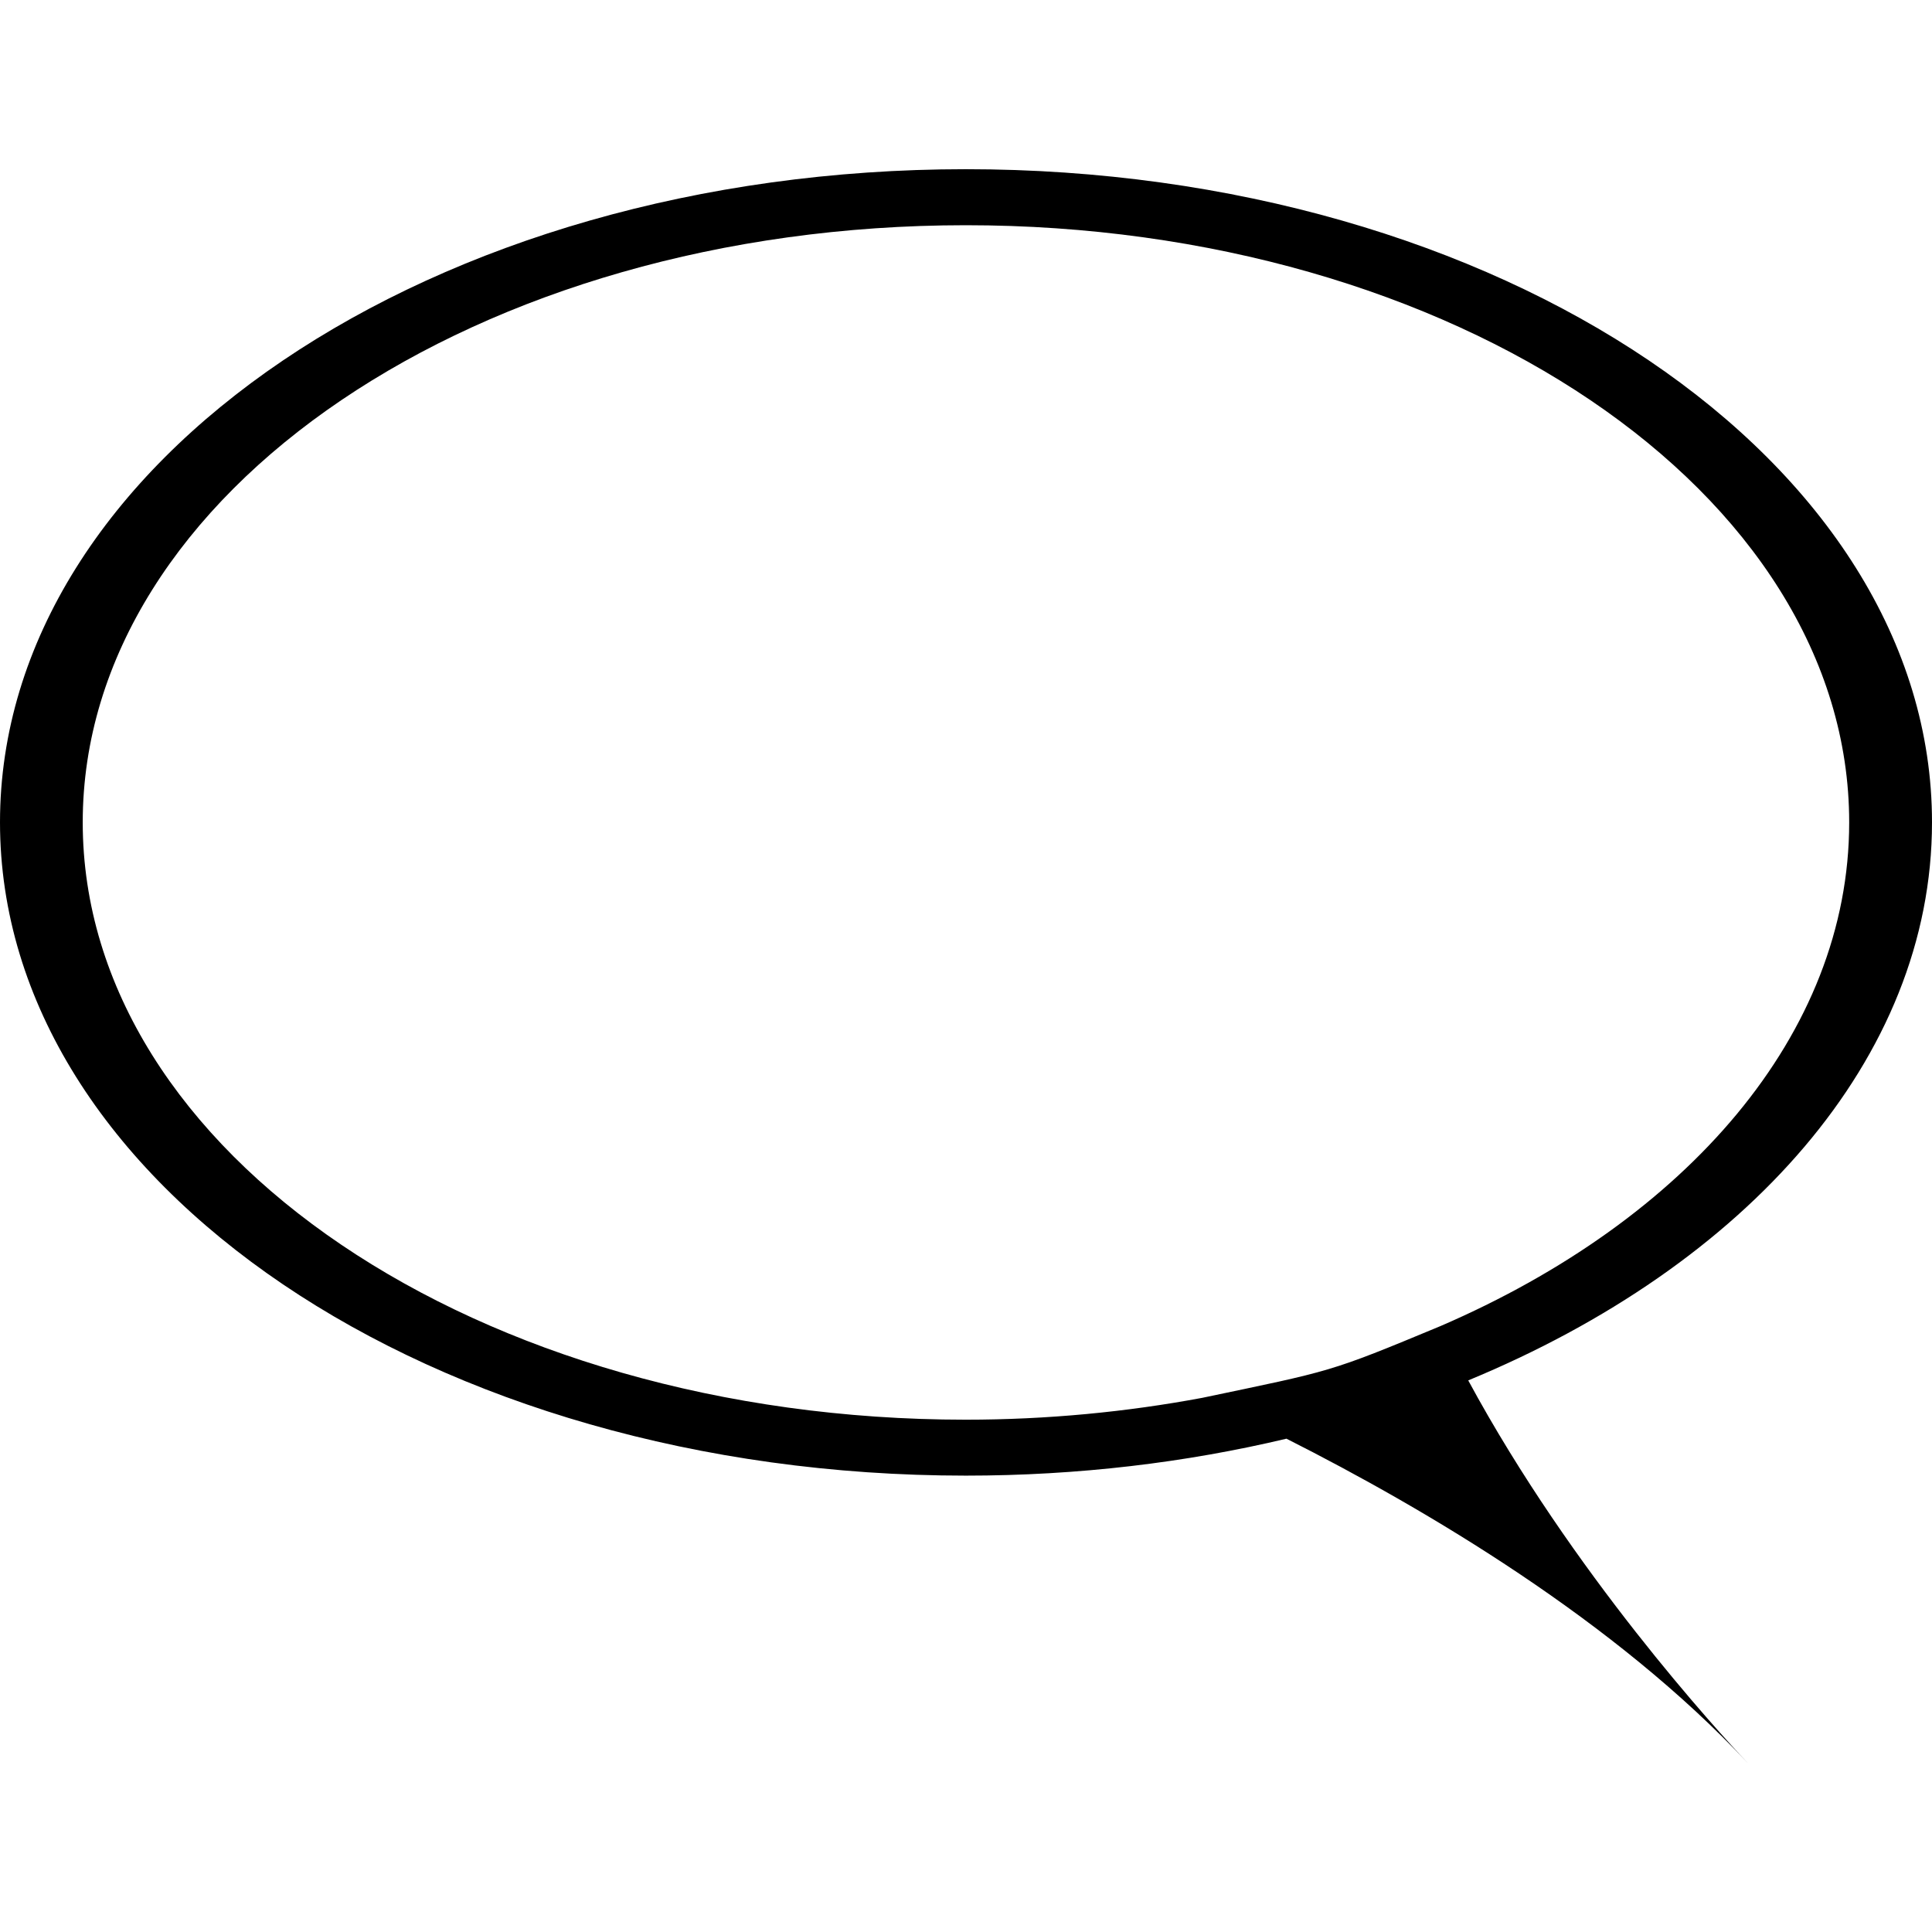 <?xml version="1.0" encoding="iso-8859-1"?>
<!-- Generator: Adobe Illustrator 18.1.1, SVG Export Plug-In . SVG Version: 6.00 Build 0)  -->
<svg version="1.1" id="Capa_1" xmlns="http://www.w3.org/2000/svg" xmlns:xlink="http://www.w3.org/1999/xlink" x="0px" y="0px"
	 viewBox="0 0 23.796 23.796" style="enable-background:new 0 0 23.796 23.796;" xml:space="preserve">
<g>
	<path d="M23.796,10.128c0-4.442-5.329-8.044-11.9-8.044C5.326,2.084,0,5.686,0,10.128c0,4.445,5.326,8.047,11.896,8.047
		c1.385,0,2.713-0.161,3.949-0.455c1.738,0.878,4.052,2.251,5.679,3.992c-0.362-0.384-2.157-2.336-3.44-4.71
		C21.506,15.588,23.796,13.039,23.796,10.128z M17.742,16.333c-1.387,0.577-1.325,0.546-2.935,0.884
		c-0.926,0.173-1.905,0.269-2.912,0.269c-6.006,0-10.876-3.292-10.876-7.357c0-4.062,4.87-7.355,10.876-7.355
		c6.007,0,10.881,3.293,10.881,7.355C22.776,12.738,20.769,15.027,17.742,16.333z"/>
	<g>
	</g>
	<g>
	</g>
	<g>
	</g>
	<g>
	</g>
	<g>
	</g>
	<g>
	</g>
	<g>
	</g>
	<g>
	</g>
	<g>
	</g>
	<g>
	</g>
	<g>
	</g>
	<g>
	</g>
	<g>
	</g>
	<g>
	</g>
	<g>
	</g>
</g>
<g>
</g>
<g>
</g>
<g>
</g>
<g>
</g>
<g>
</g>
<g>
</g>
<g>
</g>
<g>
</g>
<g>
</g>
<g>
</g>
<g>
</g>
<g>
</g>
<g>
</g>
<g>
</g>
<g>
</g>
</svg>
